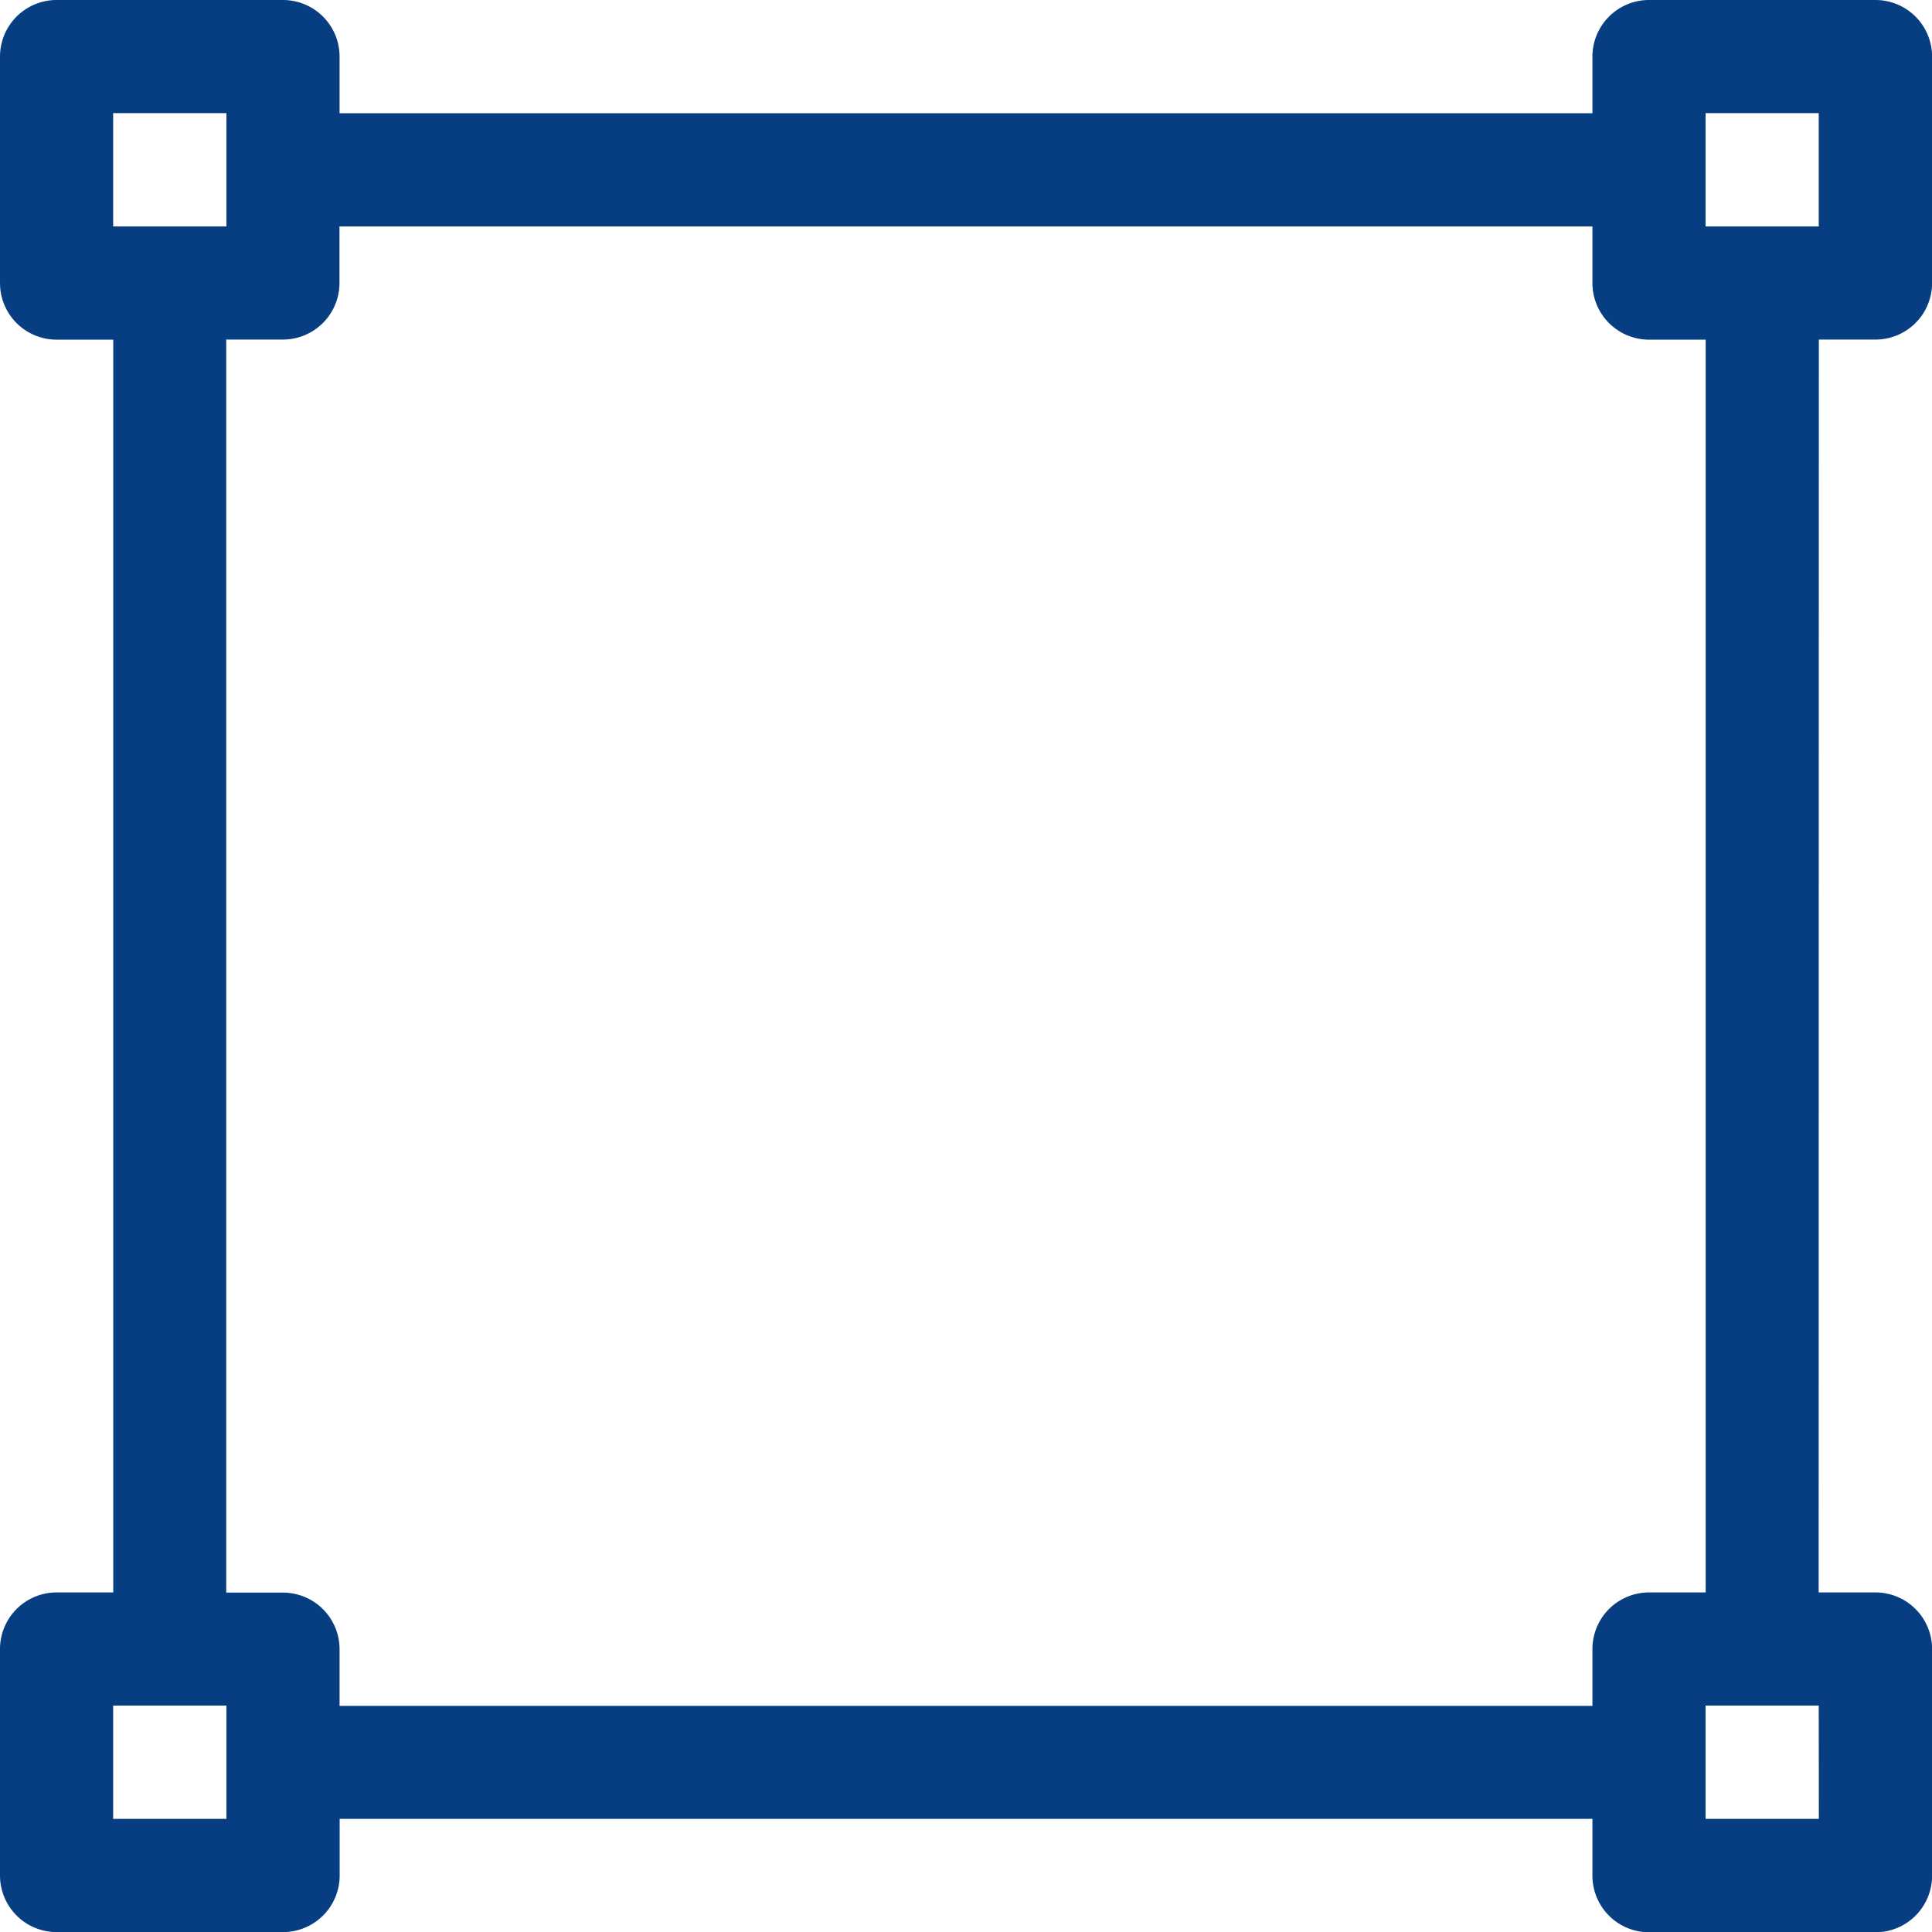 <svg xmlns="http://www.w3.org/2000/svg" width="21.256" height="21.256" viewBox="0 0 21.256 21.256" fill="#073e81">
    <path d="M20.011 3.736h.623a.623.623 0 0 0 .623-.623V.623A.623.623 0 0 0 20.634 0h-2.491a.623.623 0 0 0-.623.623v.623H3.736V.623A.623.623 0 0 0 3.114 0H.623A.623.623 0 0 0 0 .623v2.491a.623.623 0 0 0 .623.623h.623V17.52H.623a.623.623 0 0 0-.623.623v2.491a.623.623 0 0 0 .623.623h2.491a.623.623 0 0 0 .623-.623v-.623H17.52v.625a.623.623 0 0 0 .623.623h2.491a.623.623 0 0 0 .623-.623v-2.493a.623.623 0 0 0-.623-.623h-.625v-.042zm-1.246-2.491h1.245v1.246h-1.245zm-17.52 0h1.246v1.246H1.245zm1.246 18.766H1.245v-1.246h1.246zm17.52 0h-1.246v-1.246h1.245zm-1.868-2.491a.623.623 0 0 0-.623.623v.625H3.736v-.623a.623.623 0 0 0-.623-.623h-.624V3.736h.623a.623.623 0 0 0 .623-.623v-.622H17.52v.623a.623.623 0 0 0 .623.623h.623V17.52zm0 0"/>
</svg>

